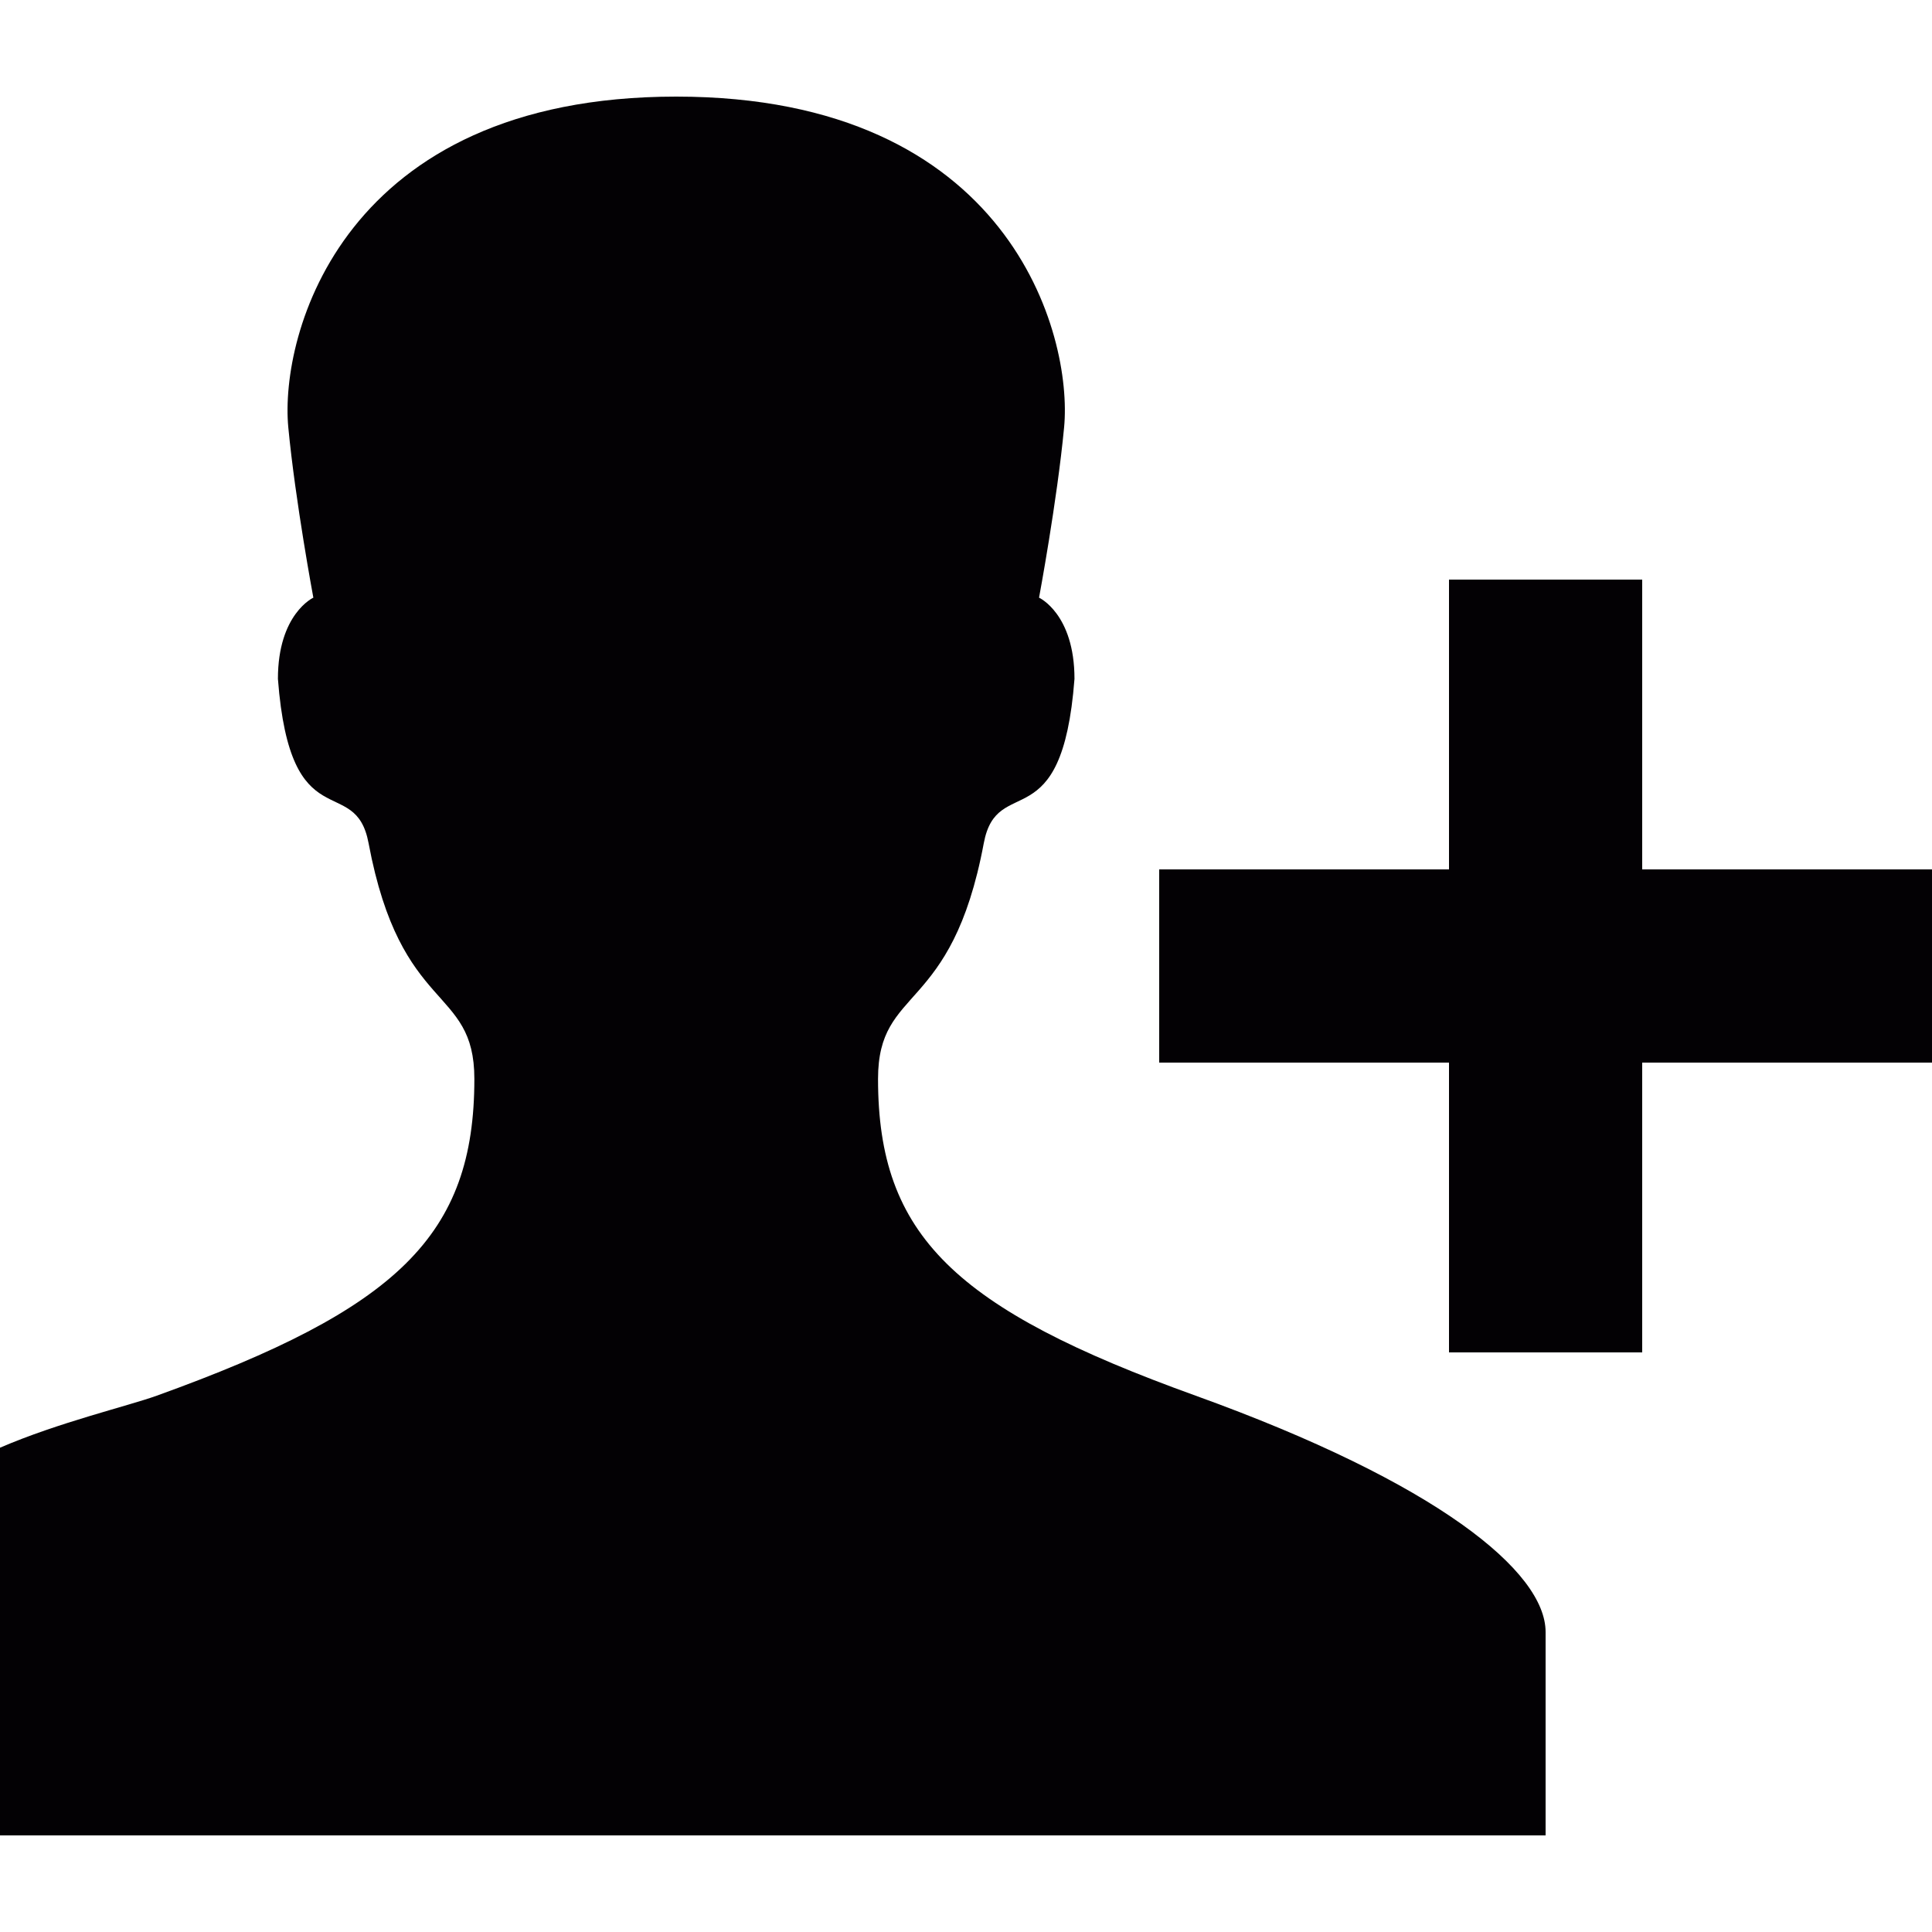 <?xml version="1.0" encoding="iso-8859-1"?>
<!-- Generator: Adobe Illustrator 18.1.1, SVG Export Plug-In . SVG Version: 6.00 Build 0)  -->
<svg version="1.1" id="Capa_1" xmlns="http://www.w3.org/2000/svg" xmlns:xlink="http://www.w3.org/1999/xlink" x="0px" y="0px"
	 viewBox="0 0 100 100" style="enable-background:new 0 0 100 100;" xml:space="preserve">
<g>
	<g>
		<path style="fill:#030104;" d="M61.885,72.24c-12.457-4.491-16.438-8.282-16.438-16.395c0-4.871,3.803-3.28,5.473-12.2
			c0.693-3.7,4.053-0.06,4.695-8.507c0-3.366-1.834-4.203-1.834-4.203s0.932-4.982,1.297-8.816C55.531,17.342,52.289,5,35,5
			S14.469,17.342,14.922,22.119c0.365,3.834,1.297,8.816,1.297,8.816s-1.834,0.837-1.834,4.203c0.643,8.447,4.002,4.807,4.693,8.507
			c1.672,8.919,5.475,7.329,5.475,12.2c0,8.113-3.98,11.904-16.438,16.395c-1.5,0.54-5.076,1.381-8.115,2.693V95h80
			c0,0,0-7.396,0-10.526C80,81.341,74.381,76.746,61.885,72.24z M85,45V30H75v15H60v10h15v15h10V55h15V45H85z"/>
	</g>
</g>
<g>
</g>
<g>
</g>
<g>
</g>
<g>
</g>
<g>
</g>
<g>
</g>
<g>
</g>
<g>
</g>
<g>
</g>
<g>
</g>
<g>
</g>
<g>
</g>
<g>
</g>
<g>
</g>
<g>
</g>
</svg>
